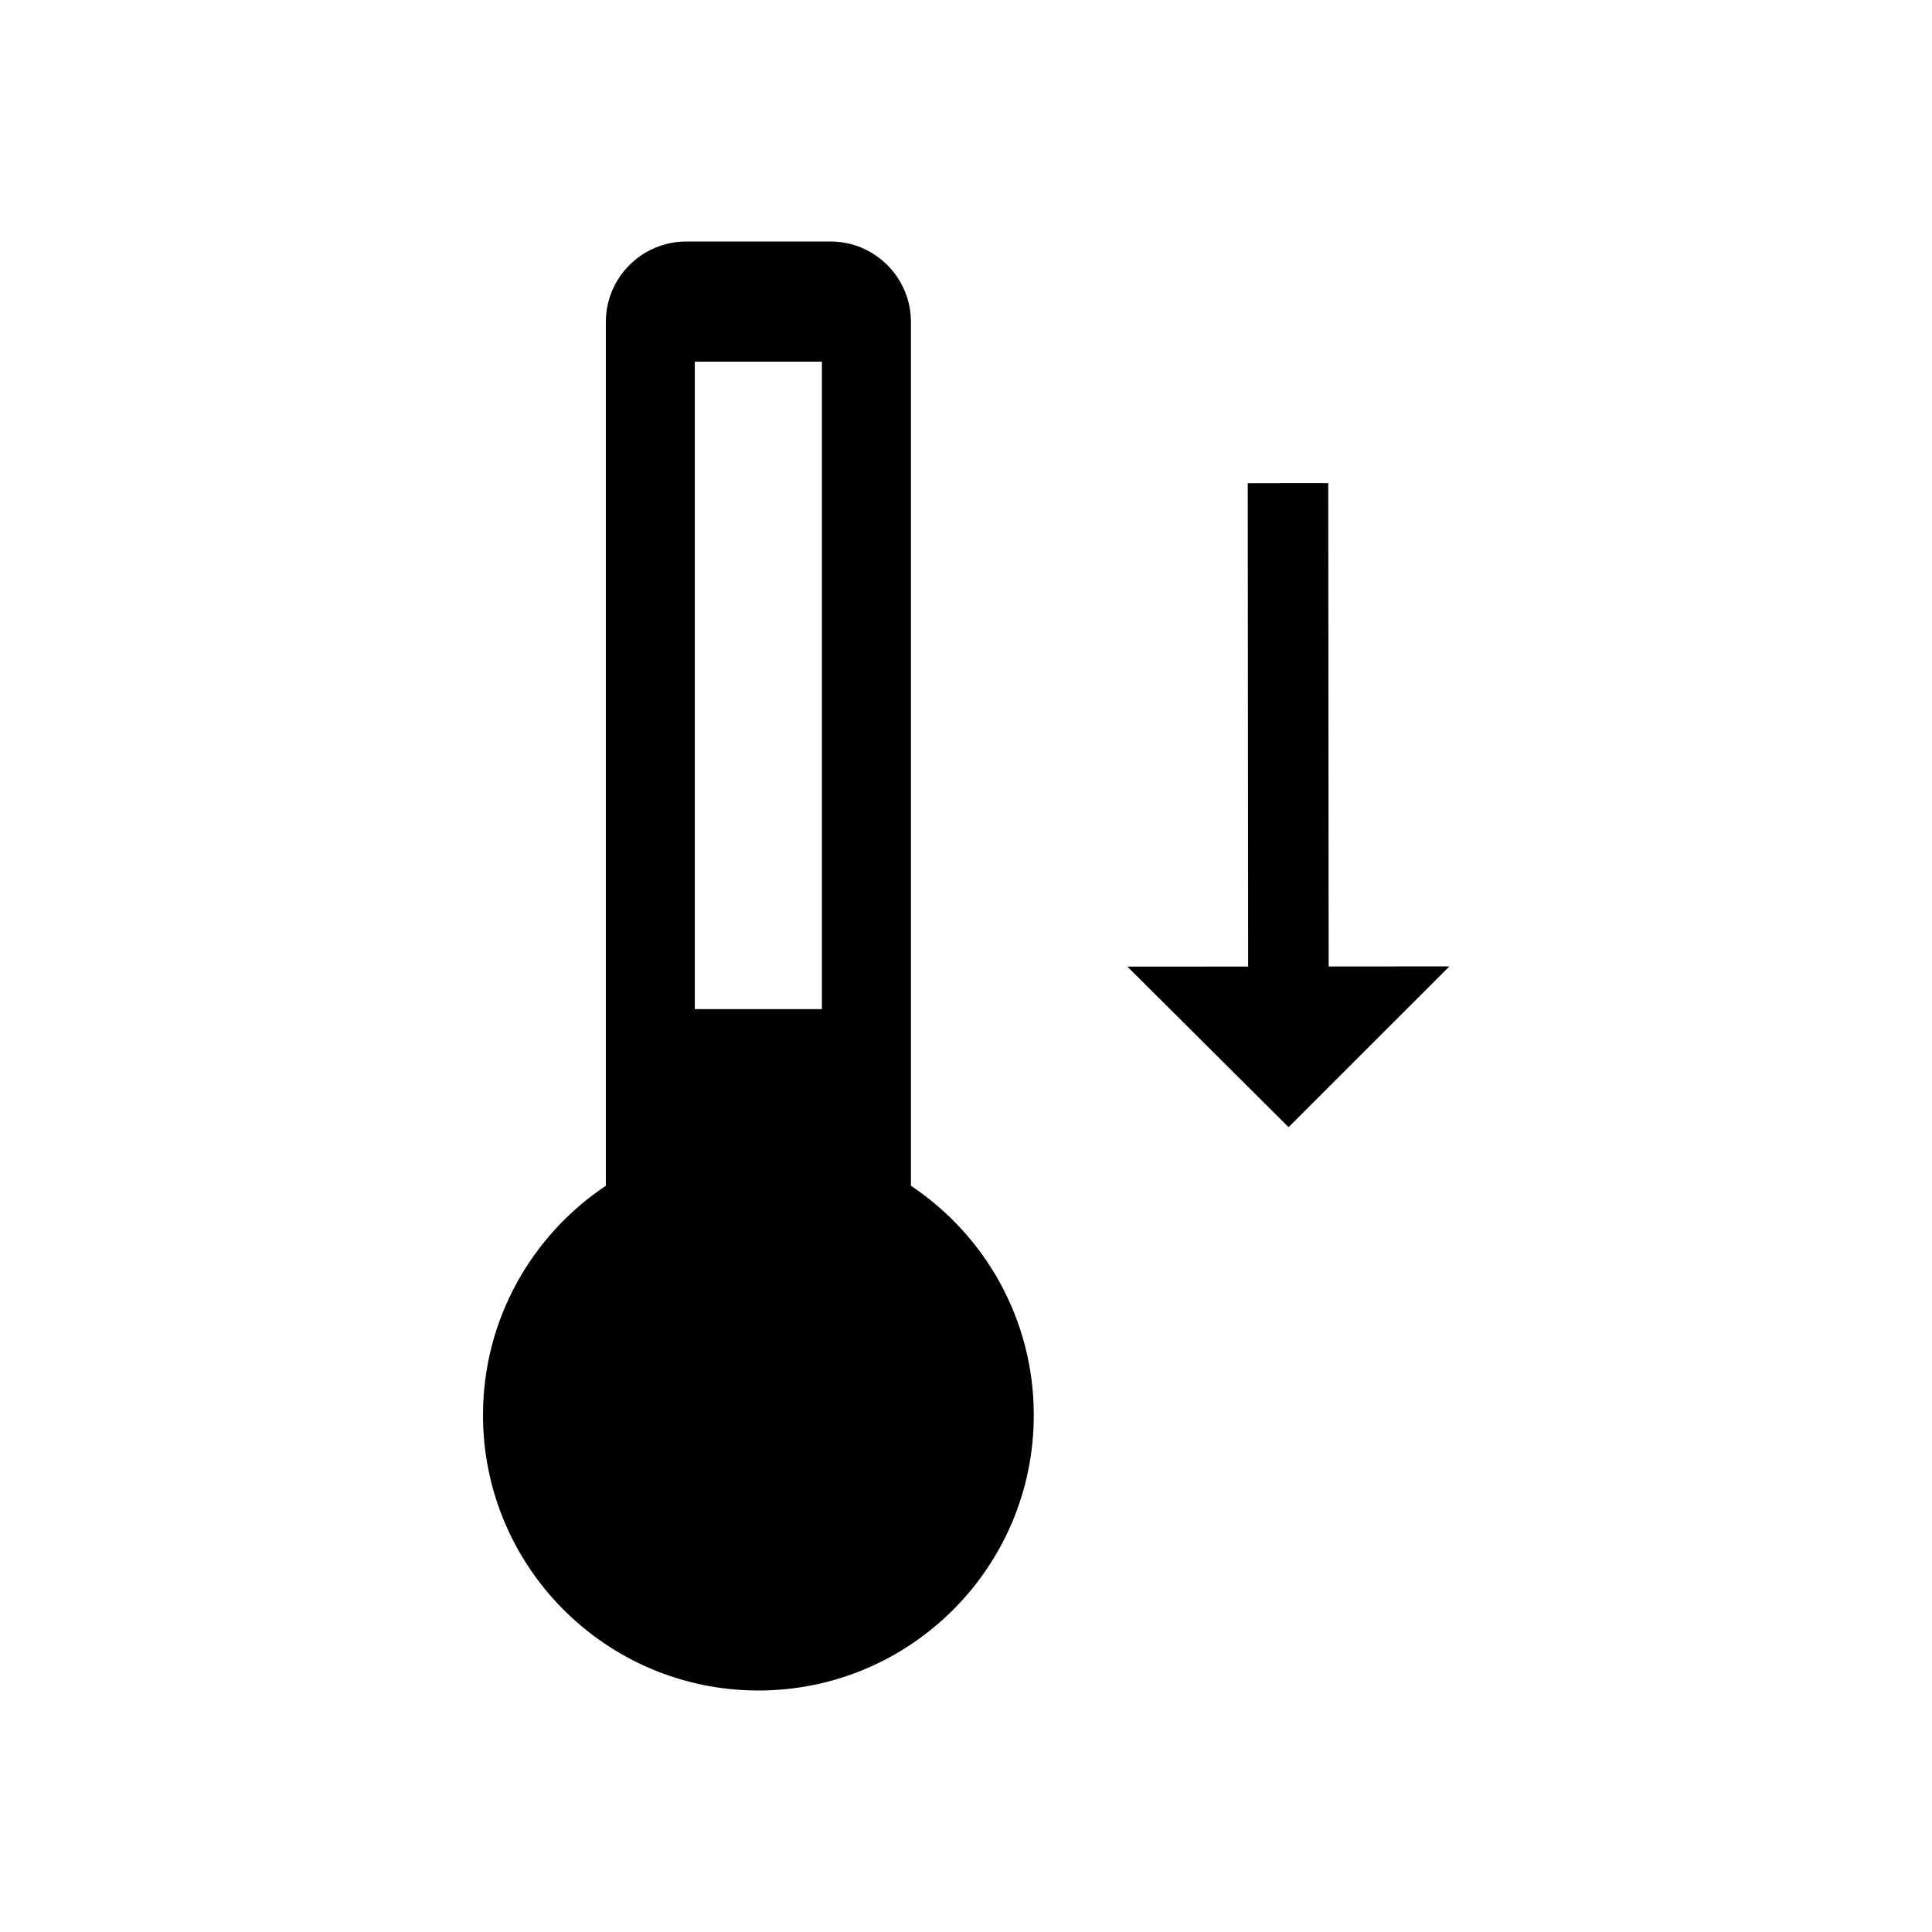 <svg width="24" height="24" viewBox="0 0 24 24" fill="none" xmlns="http://www.w3.org/2000/svg">
<path fill-rule="evenodd" clip-rule="evenodd" d="M7.526 4C7.526 3.448 7.974 3 8.526 3H10.316C10.868 3 11.316 3.448 11.316 4V14.73C12.236 15.344 12.842 16.39 12.842 17.579C12.842 19.468 11.31 21 9.421 21C7.532 21 6 19.468 6 17.579C6 16.39 6.607 15.344 7.526 14.73L7.526 4ZM8.631 4.493H10.21V12.536H8.631V4.493Z" fill="black"/>
<path d="M16.505 12.006L16.5 6.001L15.5 6.002L15.505 12.007L14.005 12.008L16.007 14.002L18.005 12.005L16.505 12.006Z" fill="black"/>
</svg>
